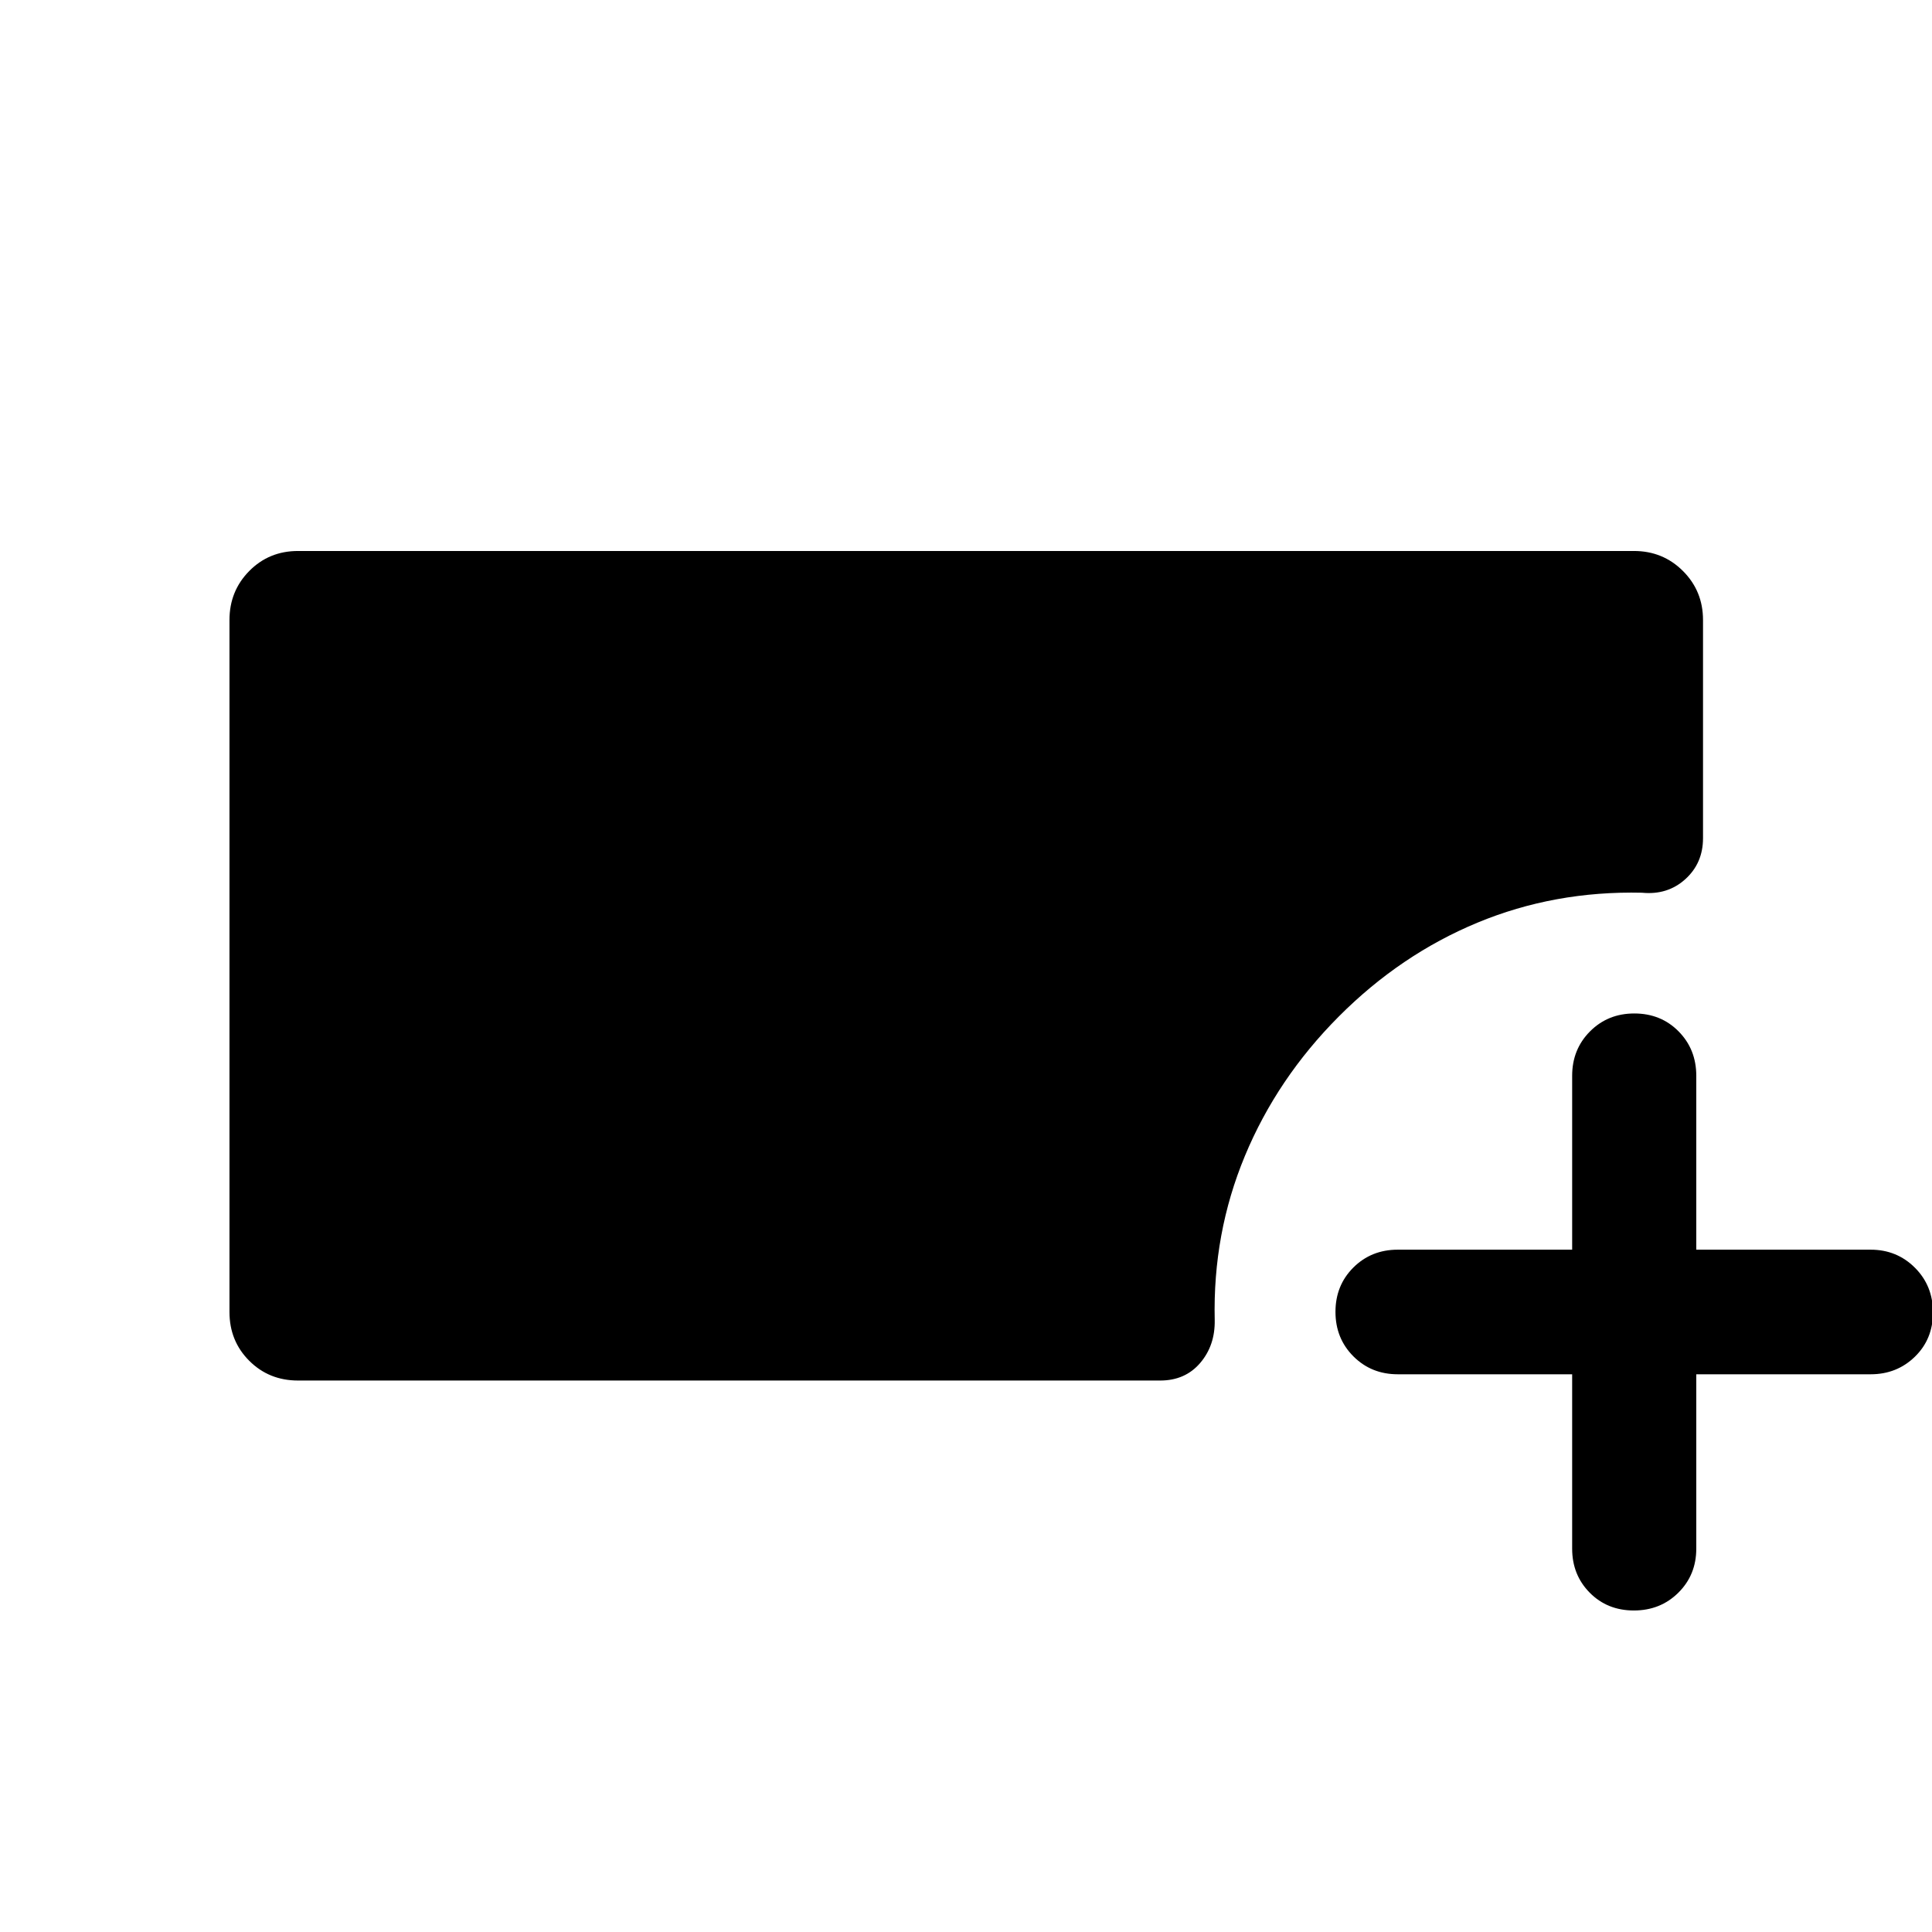 <svg xmlns="http://www.w3.org/2000/svg" width="48" height="48" viewBox="0 -960 960 960"><path d="M148.087-274.022q-14.424 0-24.245-9.82-9.82-9.821-9.82-24.245v-343.826q0-14.394 9.82-24.349 9.821-9.956 24.245-9.956h663.826q14.394 0 24.349 9.956 9.956 9.955 9.956 24.349v108.391q0 12.435-8.809 20.392-8.809 7.956-21.496 6.717-43.522-1-81.783 14.88-38.26 15.881-68.902 46.642-30.641 30.761-46.641 69.259-16 38.498-15 81.545.239 12.594-7.217 21.33-7.457 8.735-19.892 8.735H148.087Zm633.109-3.108h-86.652q-13.157 0-22.057-8.917-8.9-8.917-8.9-22.098t8.9-22.04q8.9-8.858 22.057-8.858h86.652v-86.413q0-13.157 8.875-22.057 8.876-8.9 21.997-8.9 13.222 0 22.012 8.9 8.79 8.9 8.79 22.057v86.413h86.652q13.019 0 21.988 8.964 8.968 8.965 8.968 22.218 0 13.252-8.968 21.991-8.969 8.74-21.988 8.74H842.87v86.652q0 13.055-8.917 21.886t-22.098 8.831q-13.181 0-21.92-8.831-8.739-8.831-8.739-21.886v-86.652Z"/></svg>